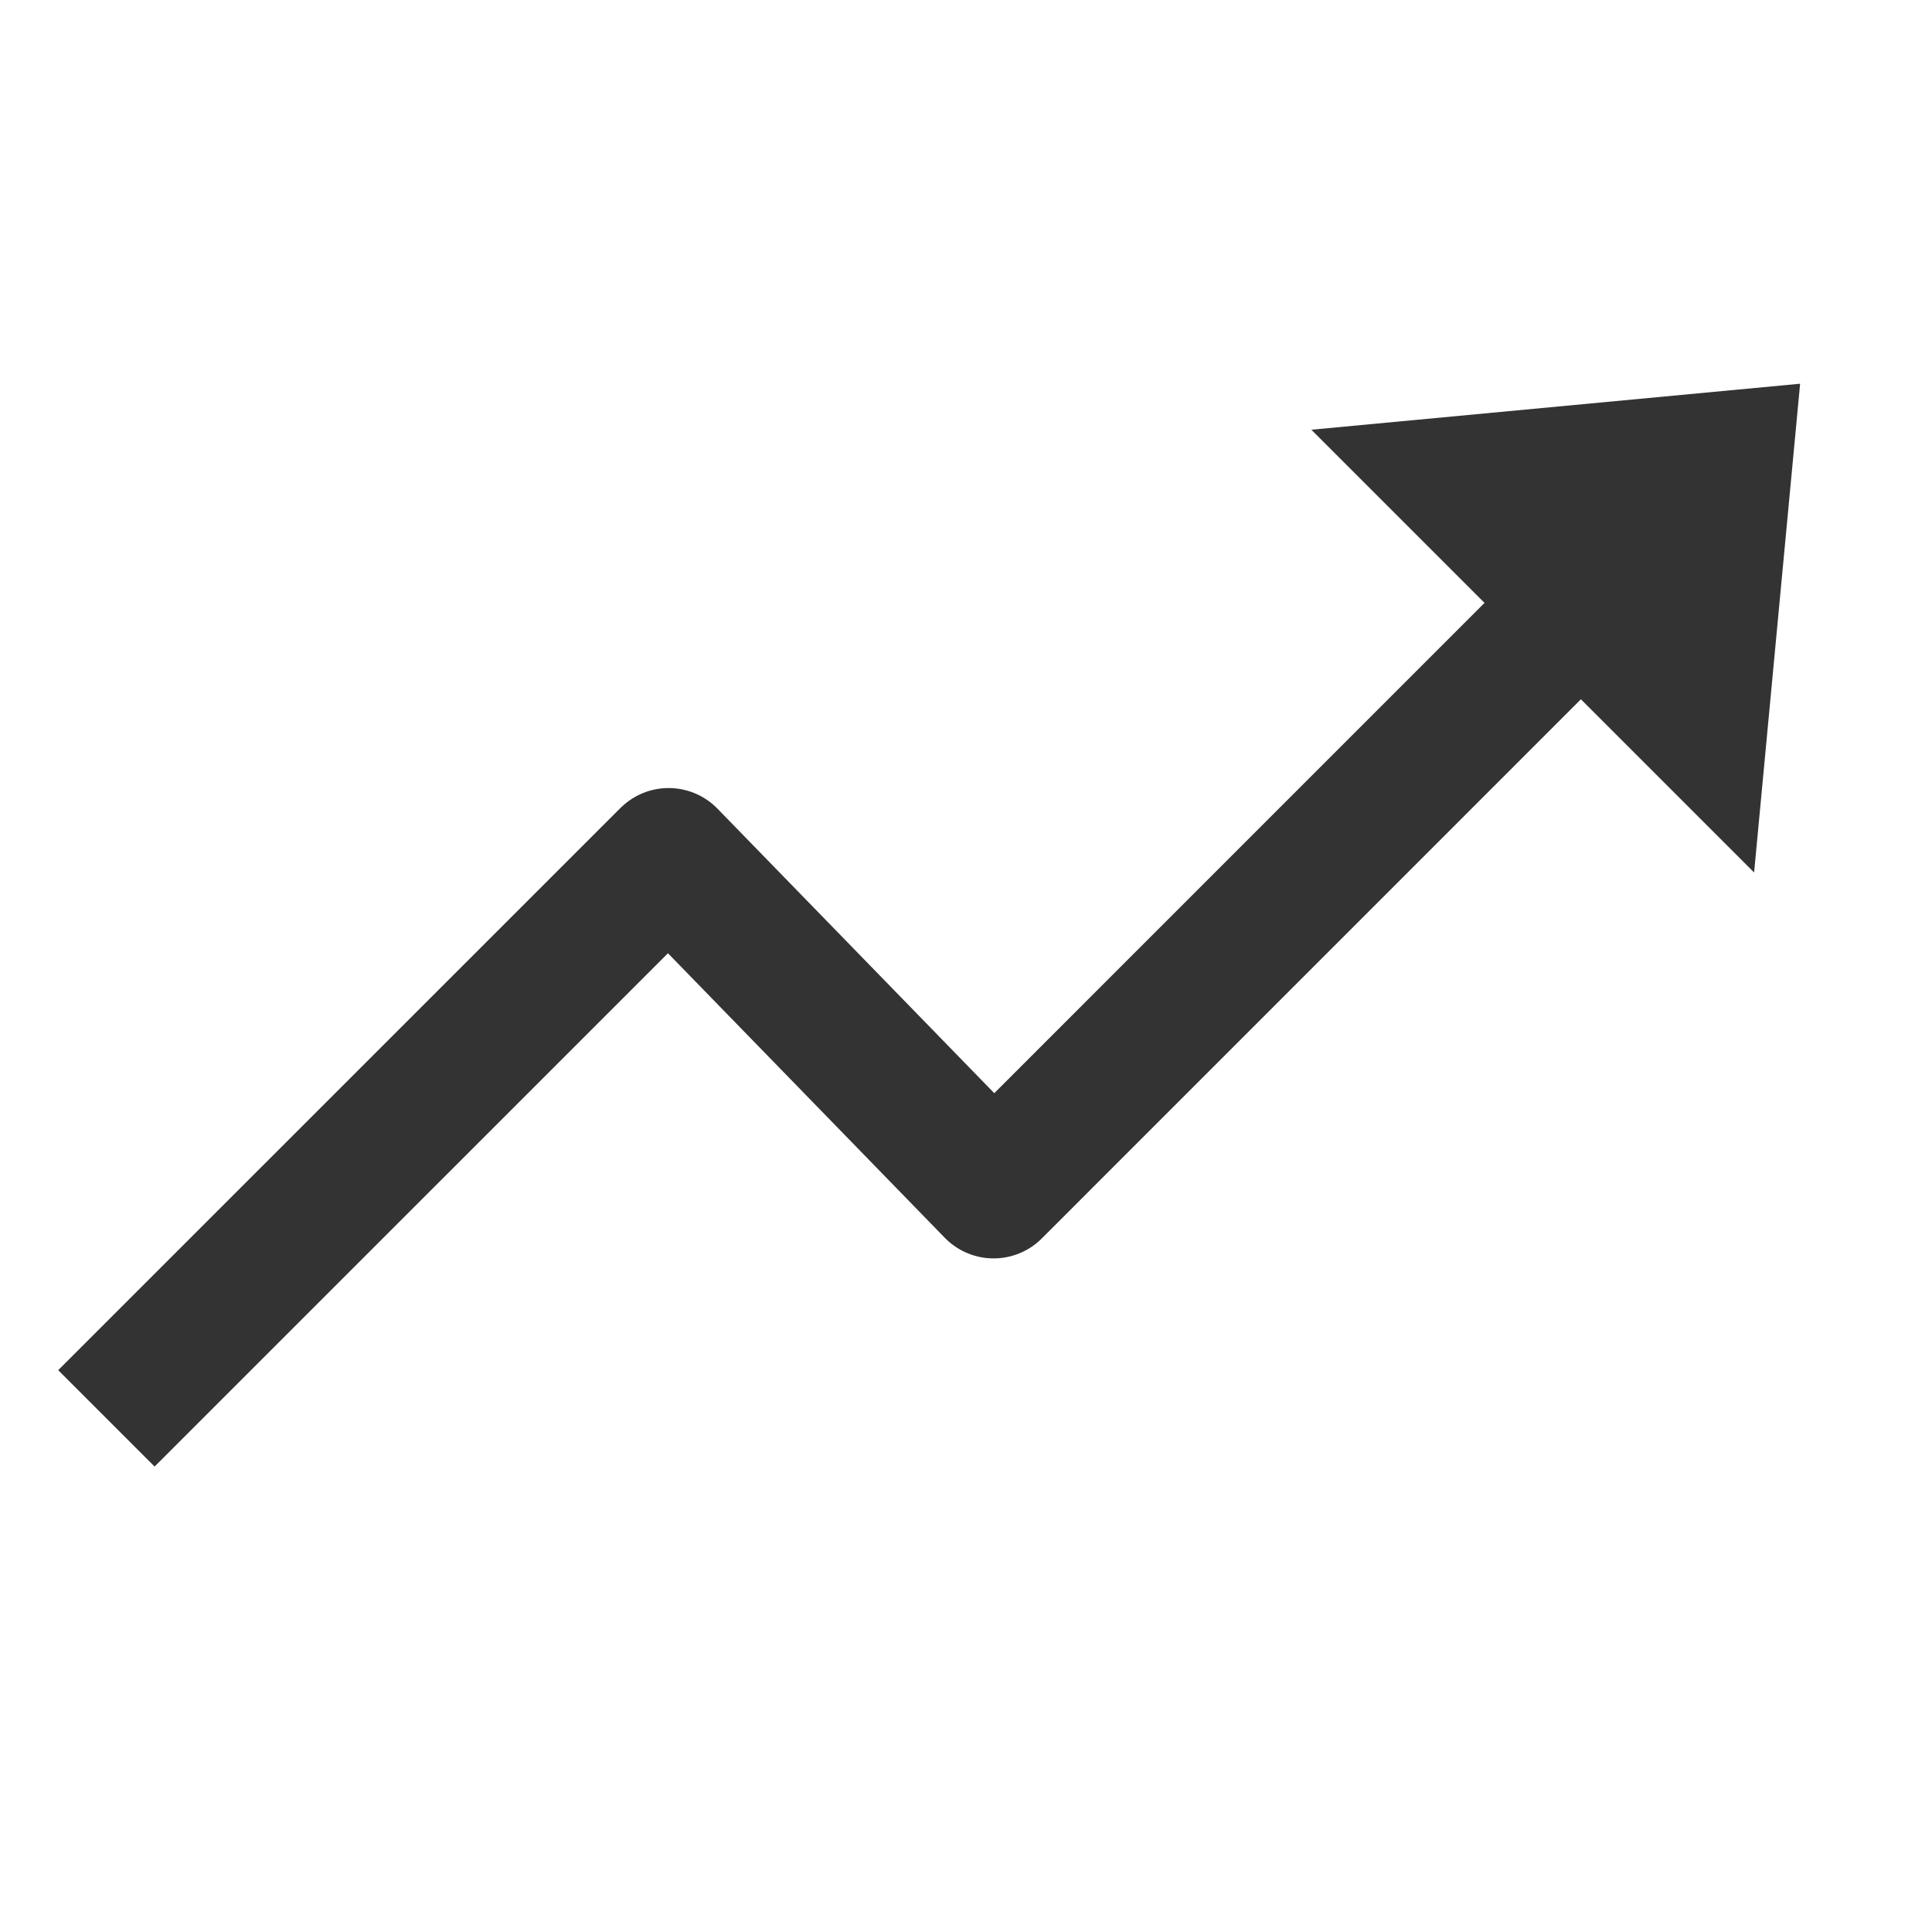 <?xml version="1.0" encoding="utf-8"?>
<!-- Generator: Adobe Illustrator 15.0.0, SVG Export Plug-In . SVG Version: 6.00 Build 0)  -->
<!DOCTYPE svg PUBLIC "-//W3C//DTD SVG 1.1//EN" "http://www.w3.org/Graphics/SVG/1.1/DTD/svg11.dtd">
<svg version="1.1" id="Layer_1" xmlns="http://www.w3.org/2000/svg" xmlns:xlink="http://www.w3.org/1999/xlink" x="0px" y="0px"
	 width="28.346px" height="28.346px" viewBox="0 0 28.346 28.346" enable-background="new 0 0 28.346 28.346" xml:space="preserve">
<polygon fill="#333333" points="19.24,6.305 26.411,5.63 25.736,12.801 "/>
<polyline fill="none" stroke="#333333" stroke-width="2" stroke-linejoin="round" stroke-miterlimit="10" points="1.561,20.81 
	9.81,12.562 14.578,17.463 22.825,9.215 "/>
</svg>
